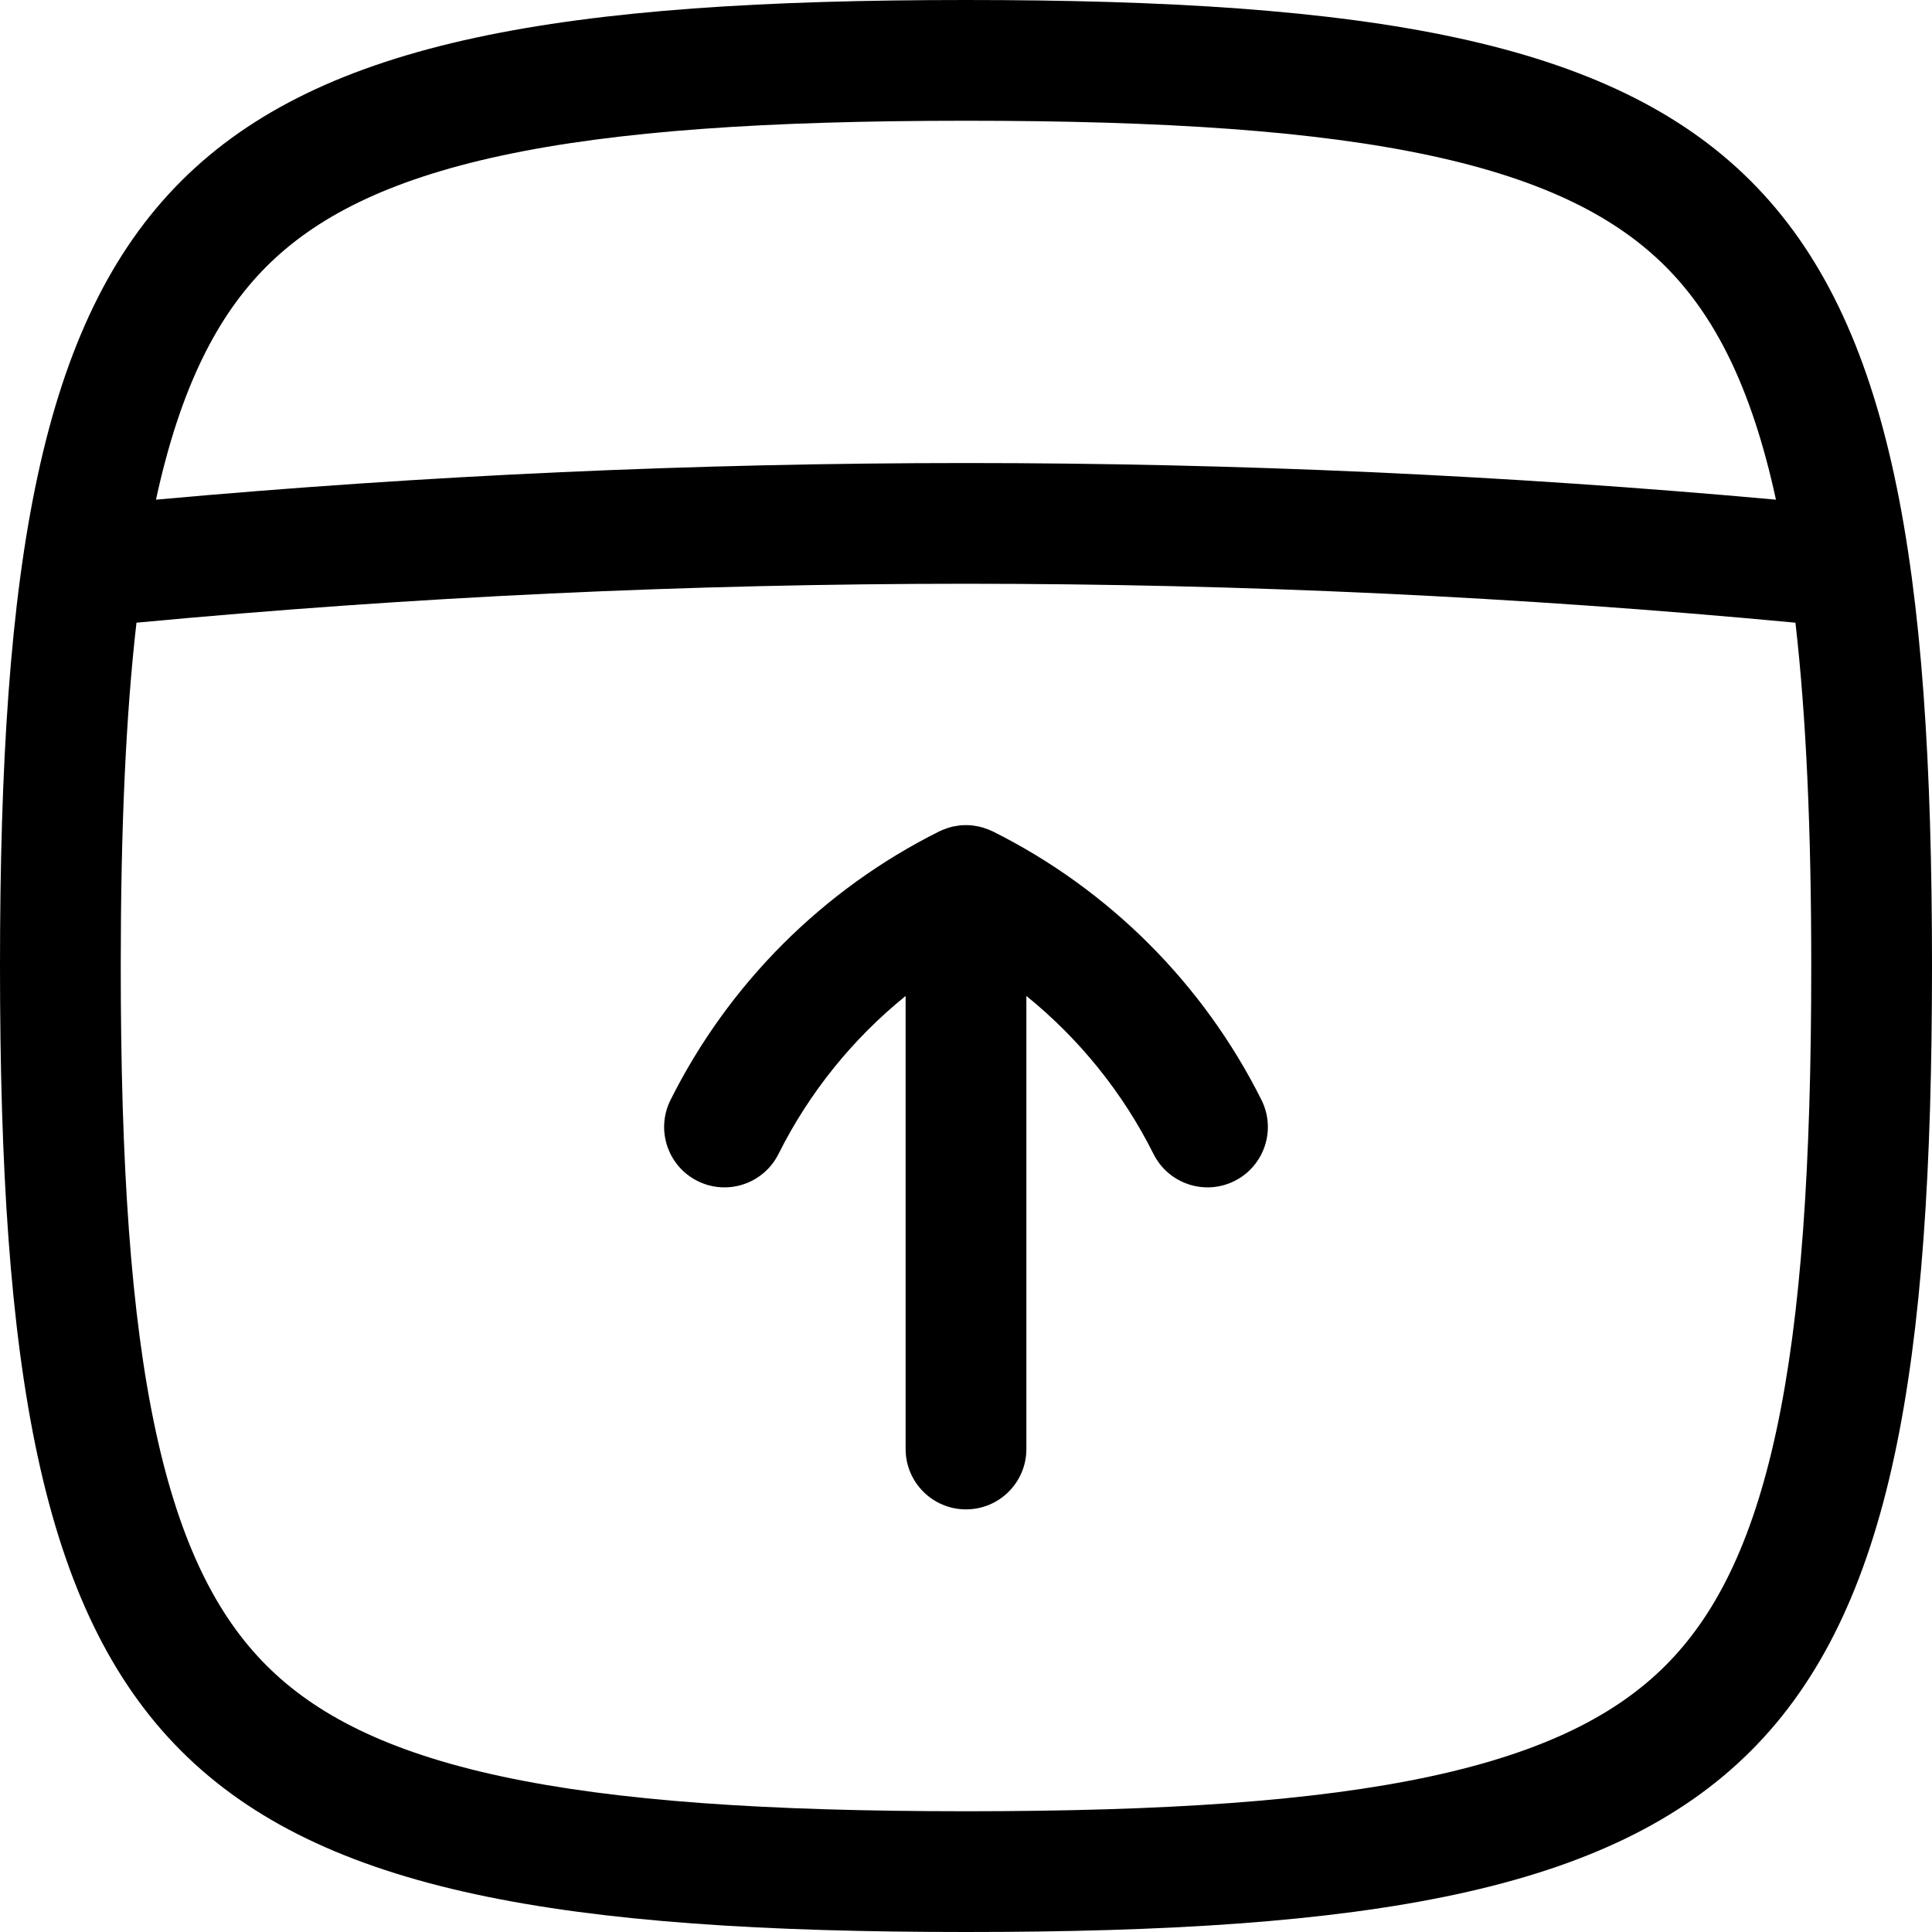 <svg width="256" height="256" viewBox="0 0 256 256" fill="none" xmlns="http://www.w3.org/2000/svg">
<path d="M128 109.333C128.292 109.333 128.581 109.345 128.865 109.375C128.984 109.388 129.1 109.419 129.219 109.438C129.366 109.46 129.512 109.48 129.656 109.51C130.074 109.599 130.483 109.729 130.885 109.885C131.03 109.941 131.172 109.999 131.313 110.063C131.399 110.102 131.488 110.135 131.573 110.177C146.969 117.875 159.458 130.365 167.156 145.76C169.129 149.711 167.523 154.514 163.573 156.49C159.622 158.462 154.819 156.857 152.844 152.906C148.767 144.755 143.002 137.637 136 131.969V192C136 196.418 132.418 200 128 200C123.582 200 120 196.418 120 192V131.969C112.998 137.637 107.233 144.755 103.156 152.906C101.181 156.857 96.378 158.462 92.427 156.49C88.477 154.514 86.871 149.711 88.844 145.76C96.542 130.365 109.031 117.875 124.427 110.177C124.509 110.136 124.594 110.101 124.677 110.063C124.817 109.998 124.96 109.942 125.104 109.885C125.457 109.748 125.813 109.627 126.177 109.542L126.385 109.5C126.516 109.473 126.649 109.458 126.781 109.438C126.896 109.42 127.009 109.388 127.125 109.375C127.412 109.344 127.705 109.333 128 109.333Z" fill="black"/>
<path fill-rule="evenodd" clip-rule="evenodd" d="M128 0C234.667 0 256 21.333 256 128C256 234.667 234.667 256 128 256C21.333 256 0 234.667 0 128C0 21.333 21.333 0 128 0ZM237.906 82.51C164.793 75.632 91.197 75.631 18.083 82.51C16.646 95.078 16 110.059 16 128C16 154.348 17.334 174.319 20.635 189.625C23.898 204.752 28.851 214.226 35.312 220.688C41.774 227.149 51.248 232.102 66.375 235.365C81.681 238.666 101.652 240 128 240C154.348 240 174.319 238.666 189.625 235.365C204.752 232.102 214.226 227.149 220.688 220.688C227.149 214.226 232.102 204.752 235.365 189.625C238.666 174.319 240 154.348 240 128C240 110.058 239.343 95.079 237.906 82.51ZM128 16C101.652 16 81.681 17.334 66.375 20.635C51.248 23.898 41.774 28.851 35.312 35.312C28.875 41.75 23.93 51.178 20.667 66.208C92.072 59.738 163.917 59.738 235.323 66.208C232.06 51.179 227.125 41.75 220.688 35.312C214.226 28.851 204.752 23.898 189.625 20.635C174.319 17.334 154.348 16 128 16Z" fill="black"/>
</svg>
